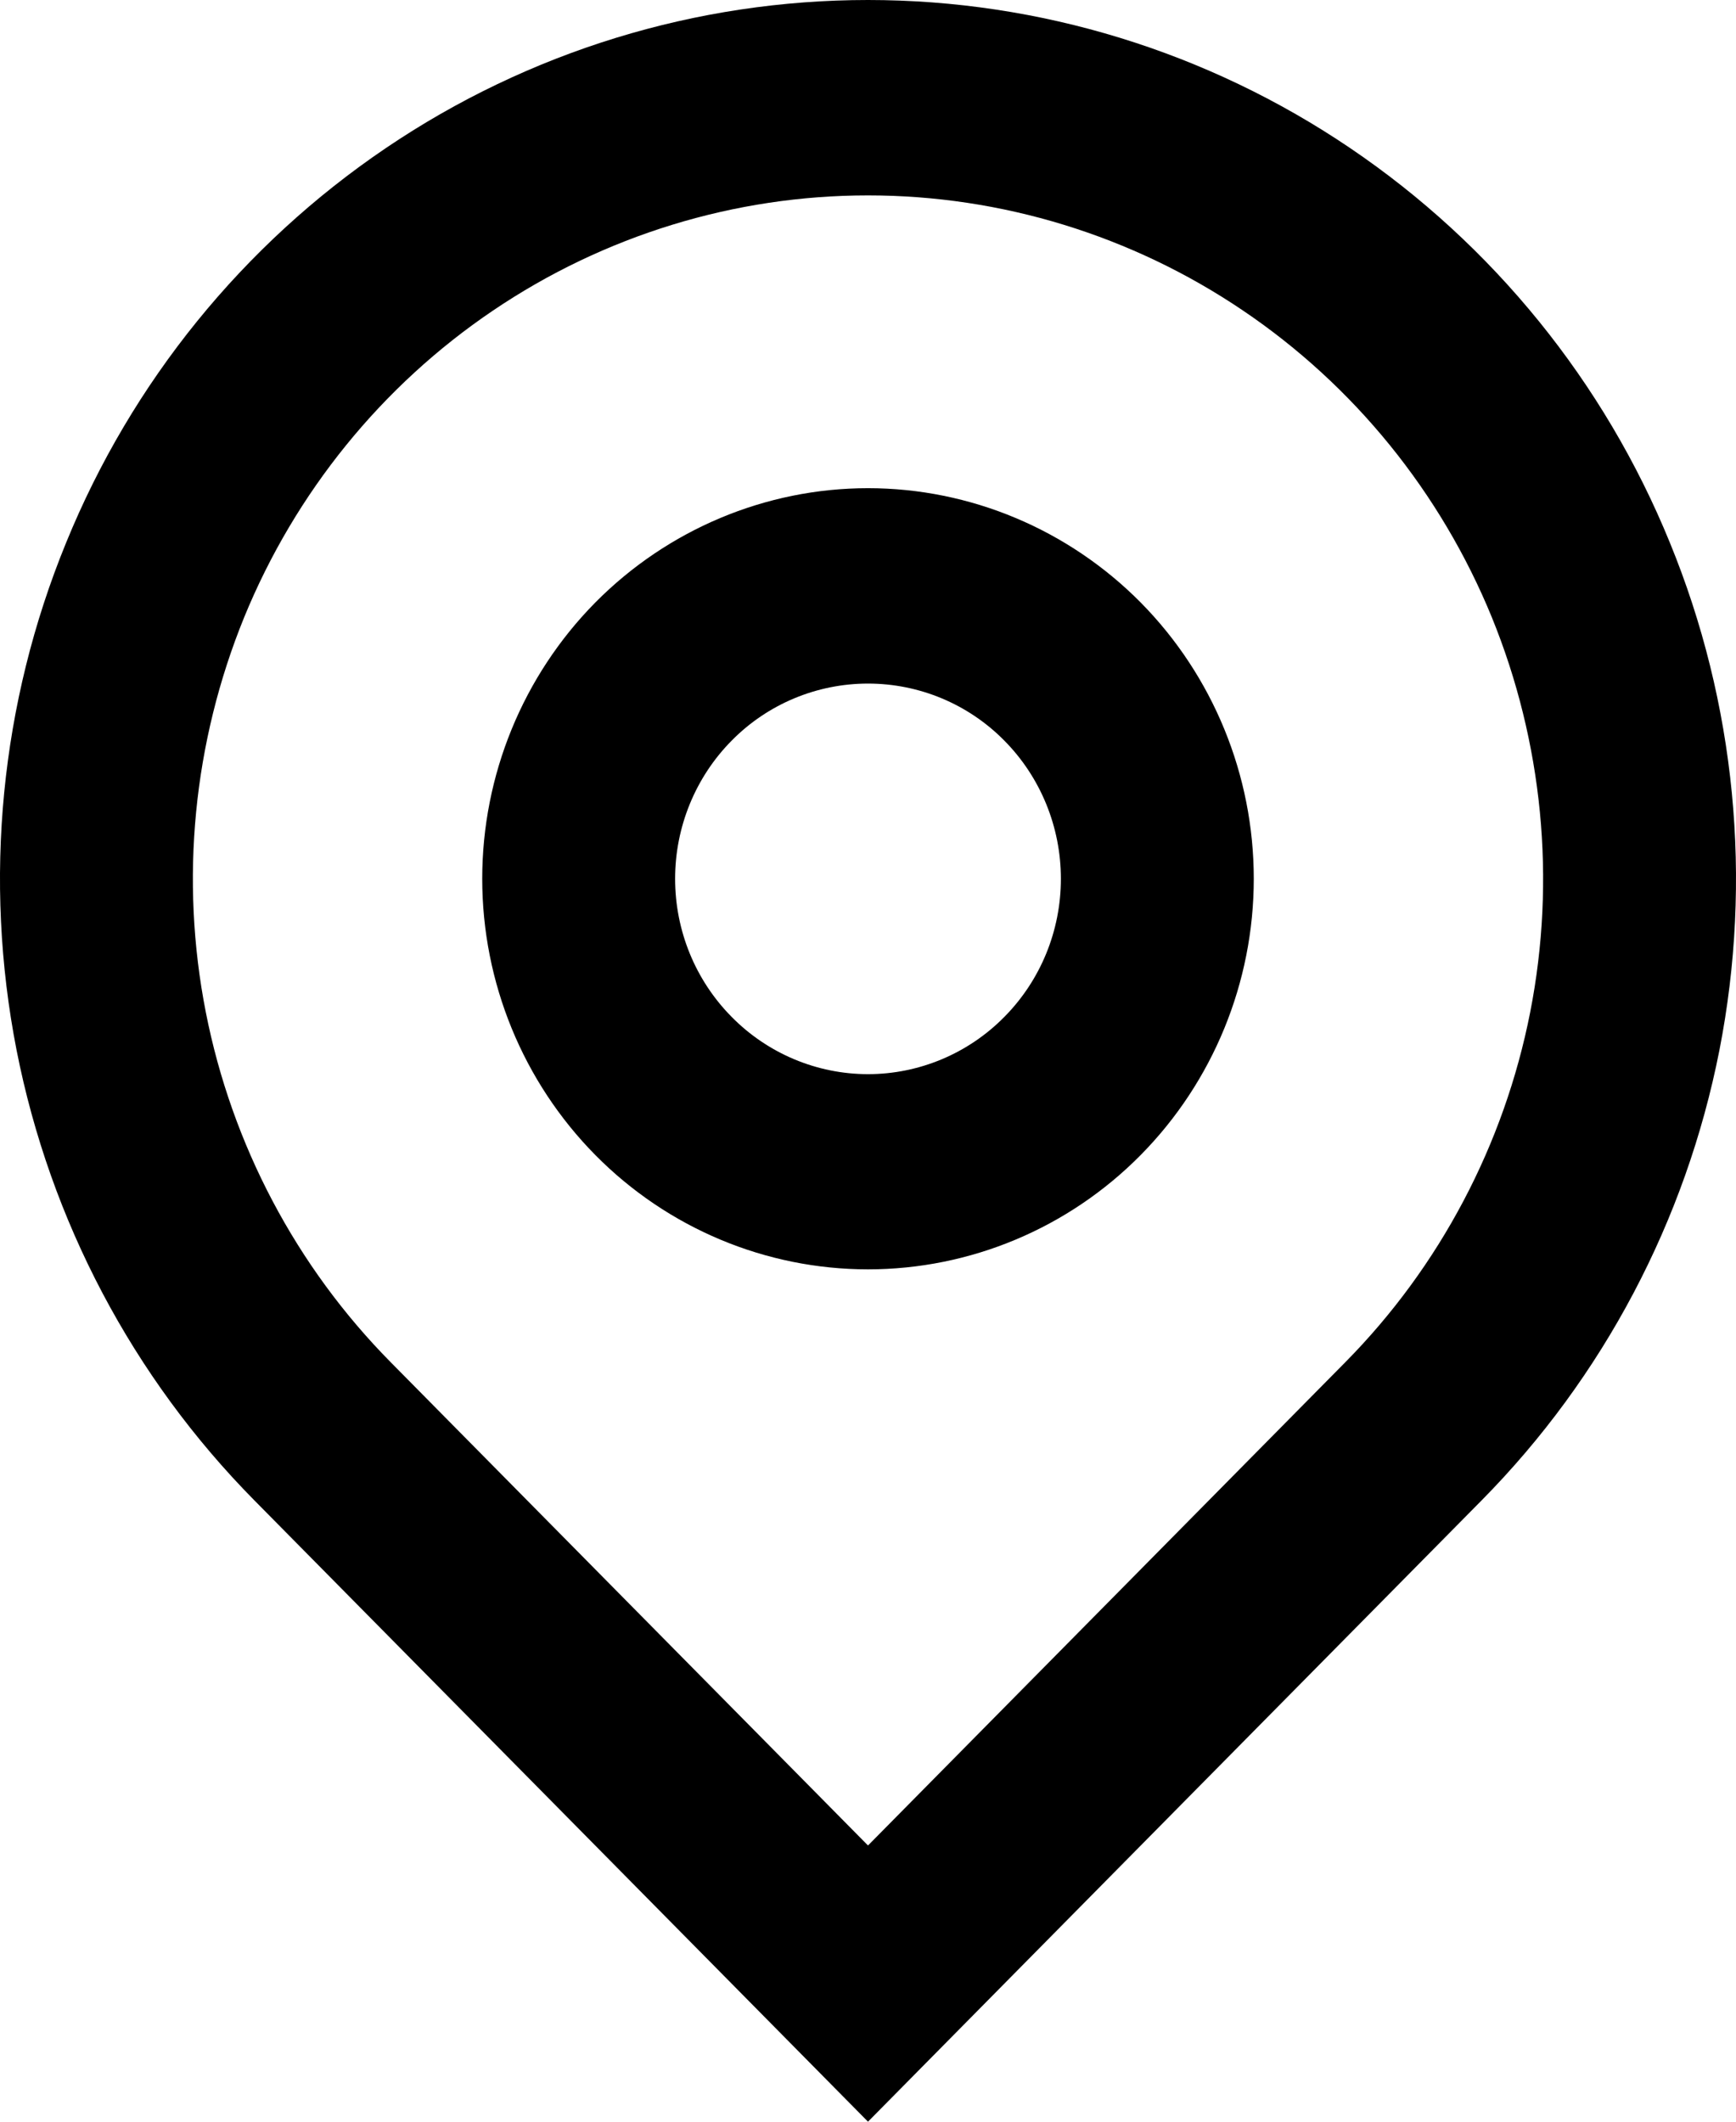 <svg width="9" height="11" viewBox="0 0 9 11" fill="none" xmlns="http://www.w3.org/2000/svg">
<path d="M4.5 9.568L6.975 7.062C7.464 6.567 7.798 5.935 7.933 5.248C8.068 4.56 7.998 3.848 7.734 3.2C7.469 2.553 7.02 1.999 6.444 1.61C5.869 1.221 5.192 1.013 4.5 1.013C3.808 1.013 3.131 1.221 2.556 1.61C1.98 1.999 1.531 2.553 1.266 3.2C1.002 3.848 0.932 4.56 1.067 5.248C1.202 5.935 1.536 6.567 2.025 7.062L4.5 9.568ZM4.5 11L1.318 7.778C0.689 7.141 0.26 6.329 0.086 5.445C-0.087 4.561 0.002 3.645 0.343 2.813C0.683 1.98 1.26 1.269 2 0.768C2.74 0.267 3.61 0 4.5 0C5.39 0 6.26 0.267 7 0.768C7.74 1.269 8.317 1.98 8.657 2.813C8.998 3.645 9.087 4.561 8.914 5.445C8.74 6.329 8.311 7.141 7.682 7.778L4.5 11ZM4.5 5.569C4.765 5.569 5.02 5.462 5.207 5.272C5.395 5.082 5.5 4.825 5.5 4.556C5.5 4.288 5.395 4.03 5.207 3.84C5.02 3.65 4.765 3.544 4.5 3.544C4.235 3.544 3.98 3.65 3.793 3.84C3.605 4.03 3.5 4.288 3.5 4.556C3.5 4.825 3.605 5.082 3.793 5.272C3.98 5.462 4.235 5.569 4.5 5.569ZM4.5 6.581C3.97 6.581 3.461 6.368 3.086 5.988C2.711 5.608 2.5 5.093 2.5 4.556C2.5 4.019 2.711 3.504 3.086 3.124C3.461 2.745 3.97 2.531 4.5 2.531C5.03 2.531 5.539 2.745 5.914 3.124C6.289 3.504 6.5 4.019 6.5 4.556C6.5 5.093 6.289 5.608 5.914 5.988C5.539 6.368 5.03 6.581 4.5 6.581Z" fill="black"/>
</svg>
